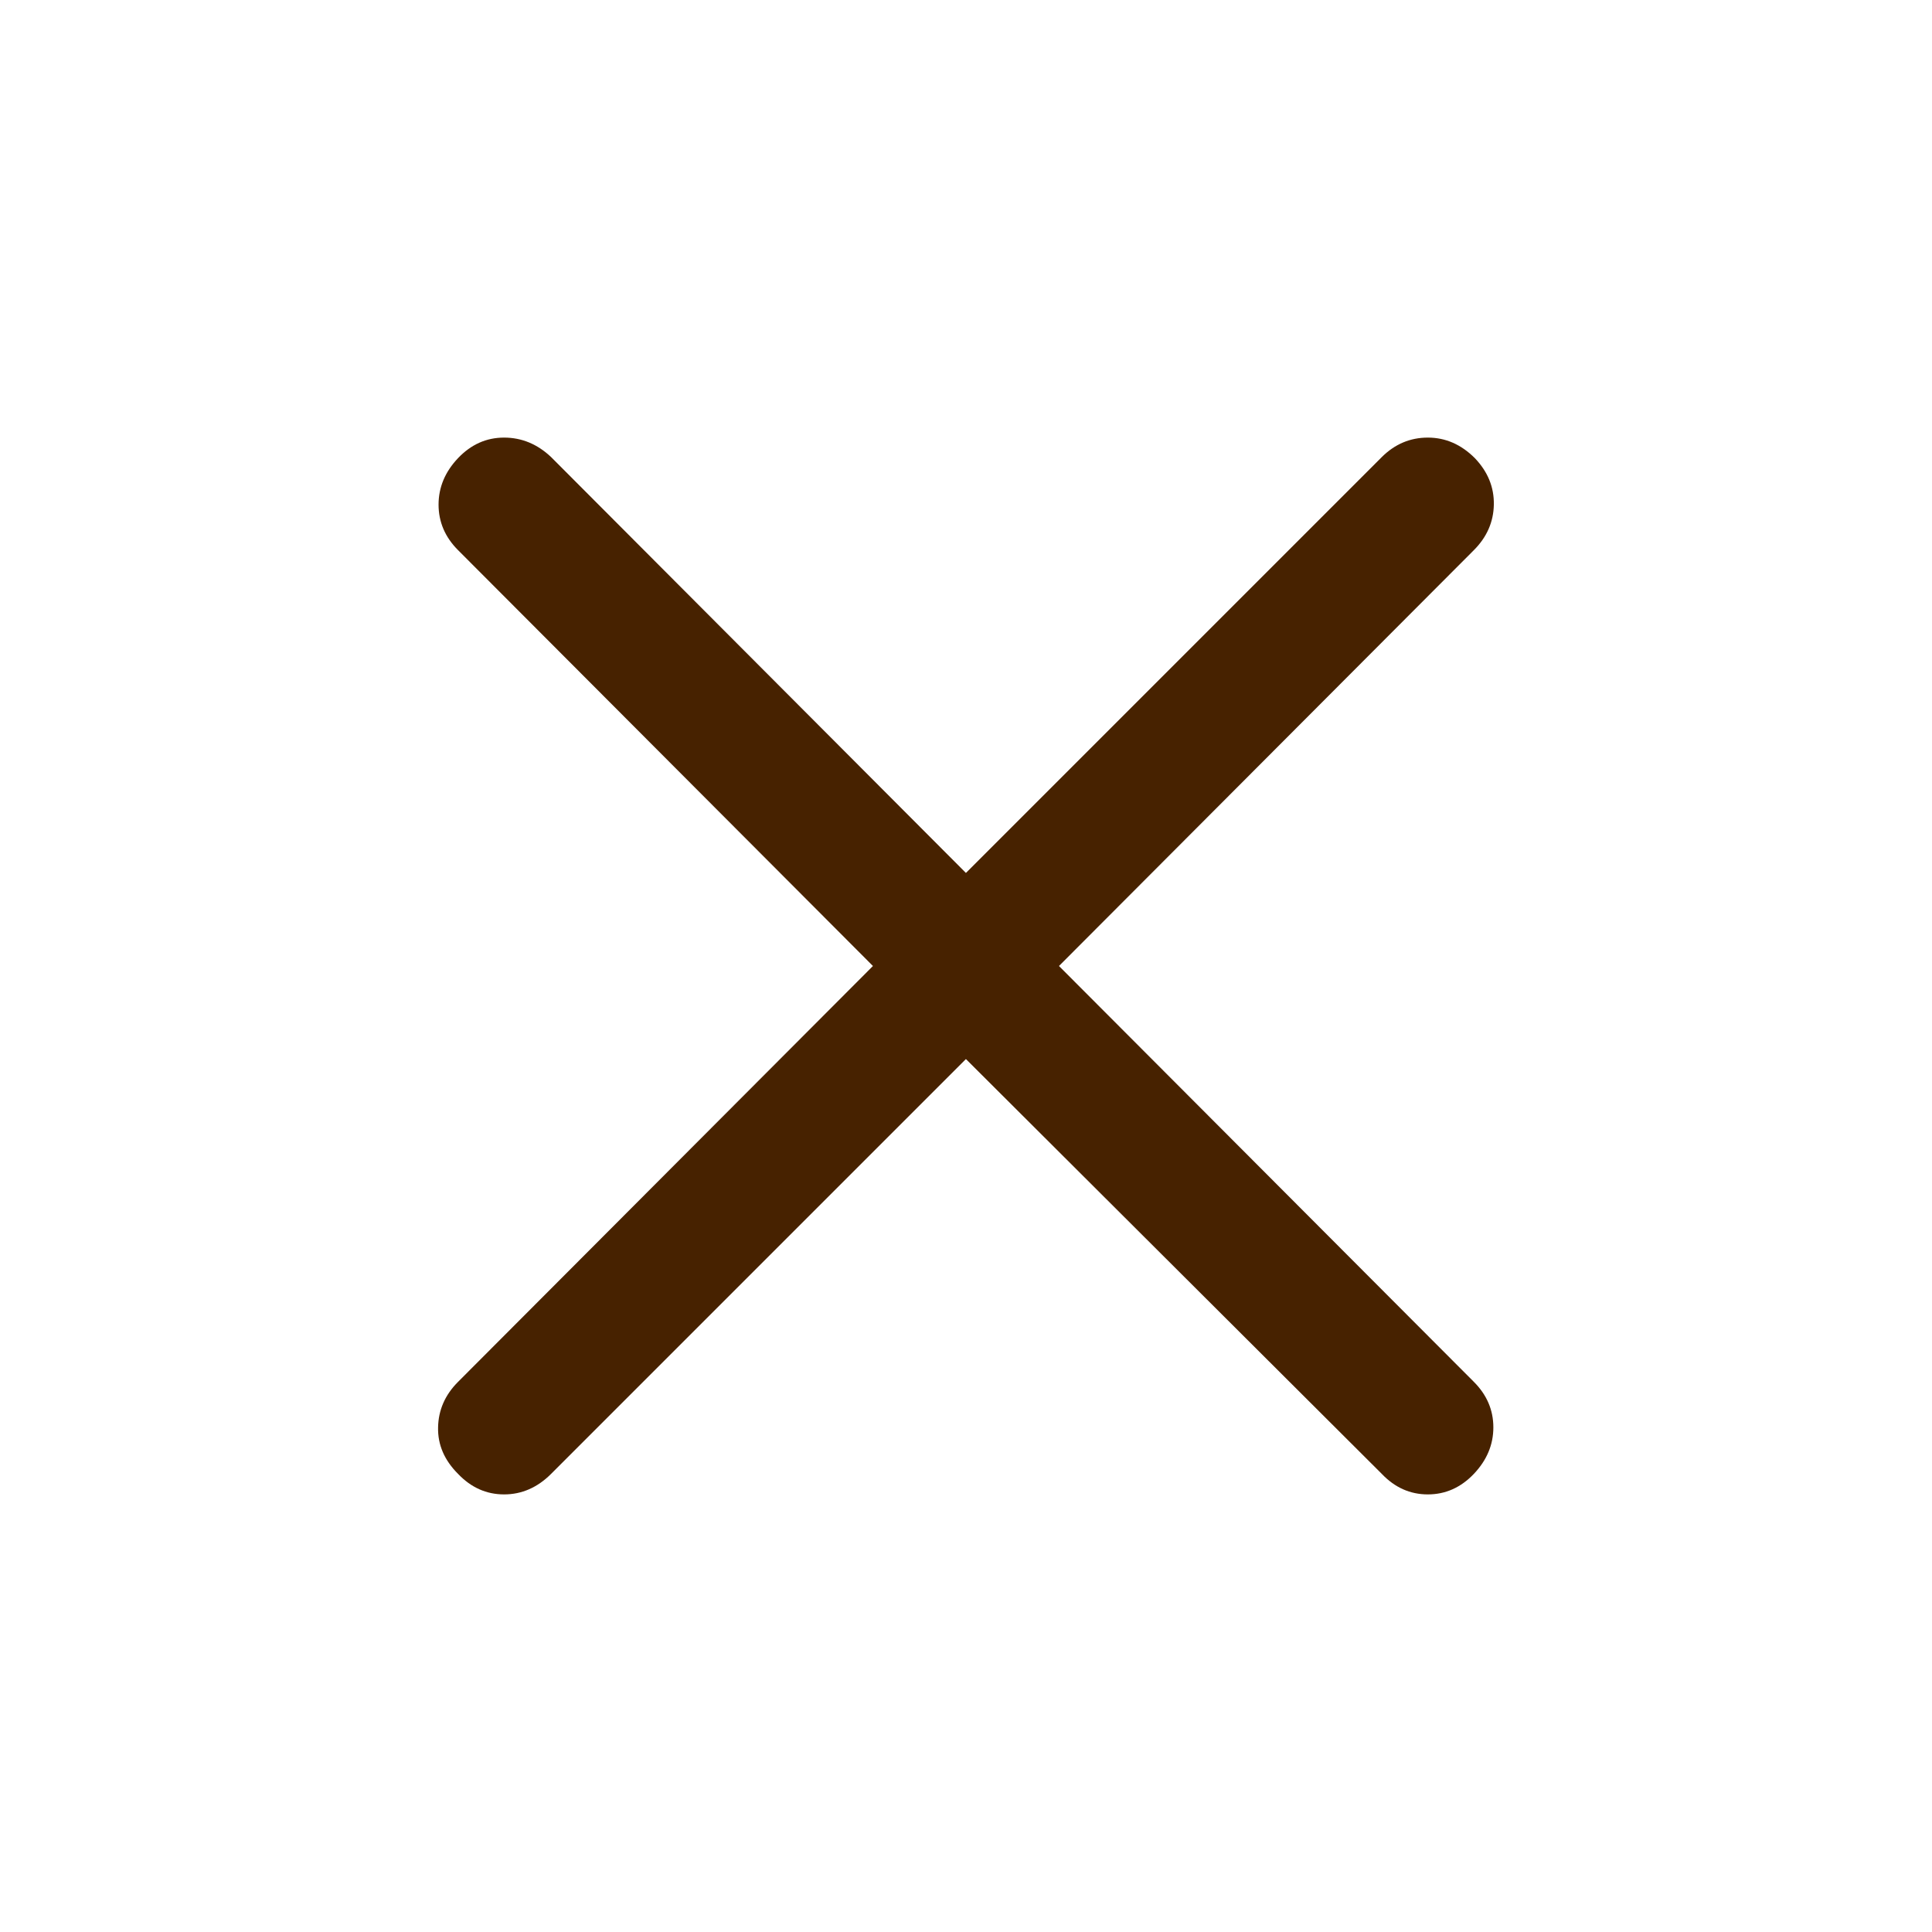 <svg width="24" height="24" viewBox="0 0 24 24" fill="none" xmlns="http://www.w3.org/2000/svg">
<g id="close">
<path id="Vector" d="M11.999 13.156L6.846 18.309C6.676 18.479 6.481 18.564 6.262 18.564C6.042 18.564 5.852 18.479 5.69 18.309C5.52 18.139 5.437 17.947 5.442 17.731C5.446 17.516 5.529 17.327 5.69 17.166L10.844 12L5.69 6.834C5.529 6.673 5.448 6.484 5.448 6.269C5.448 6.053 5.529 5.861 5.69 5.691C5.852 5.521 6.042 5.436 6.262 5.436C6.481 5.436 6.676 5.517 6.846 5.678L11.999 10.844L17.165 5.678C17.327 5.517 17.517 5.436 17.737 5.436C17.956 5.436 18.151 5.521 18.321 5.691C18.483 5.861 18.561 6.053 18.557 6.269C18.553 6.484 18.47 6.673 18.309 6.834L13.155 12L18.309 17.166C18.47 17.327 18.551 17.516 18.551 17.731C18.551 17.947 18.47 18.139 18.309 18.309C18.147 18.479 17.956 18.564 17.737 18.564C17.517 18.564 17.327 18.479 17.165 18.309L11.999 13.156Z" fill="#472200"/>
</g>
</svg>
